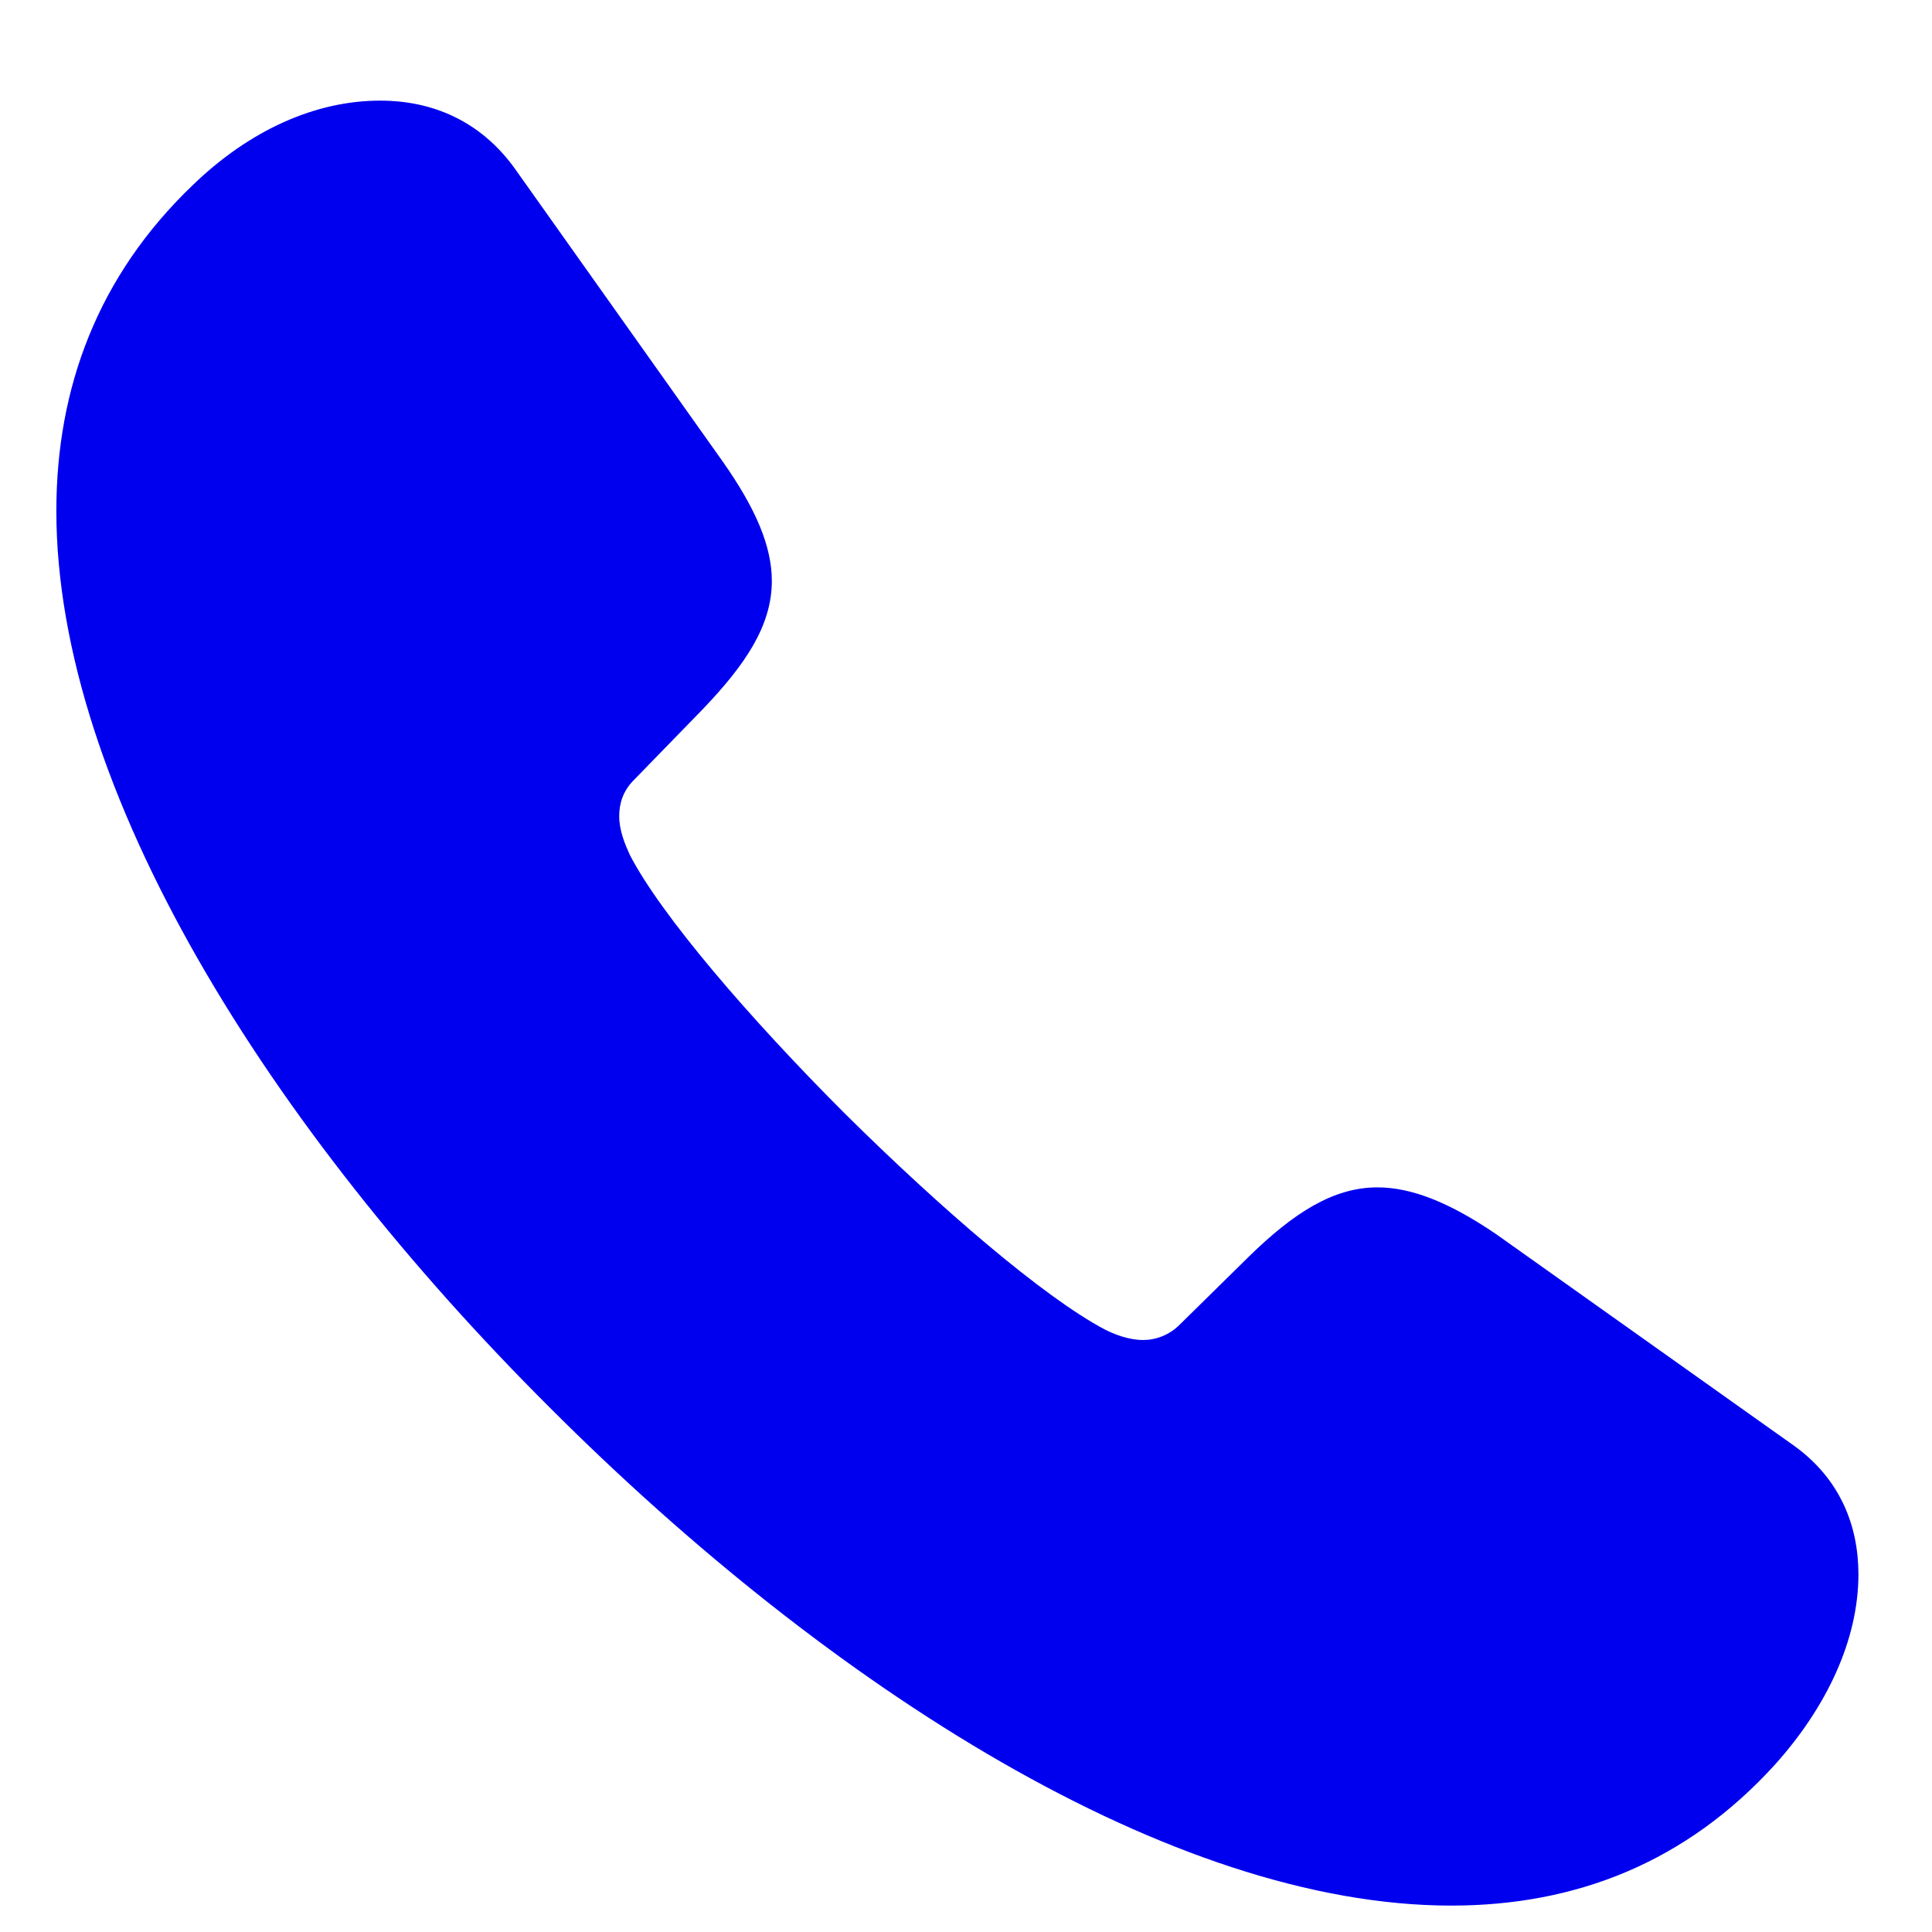 <svg width="12" height="12" viewBox="0 0 12 12" fill="none" xmlns="http://www.w3.org/2000/svg">
<path d="M3.417 8.745C5.162 10.49 7.281 11.836 9.014 11.836C9.793 11.836 10.475 11.565 11.024 10.961C11.344 10.605 11.543 10.188 11.543 9.778C11.543 9.476 11.429 9.186 11.145 8.981L9.292 7.665C9.008 7.472 8.772 7.375 8.555 7.375C8.283 7.375 8.036 7.532 7.758 7.804L7.329 8.226C7.263 8.293 7.179 8.323 7.1 8.323C7.01 8.323 6.919 8.287 6.859 8.256C6.484 8.057 5.844 7.508 5.247 6.916C4.655 6.324 4.106 5.685 3.912 5.31C3.882 5.244 3.846 5.159 3.846 5.069C3.846 4.99 3.87 4.912 3.937 4.845L4.365 4.405C4.631 4.127 4.794 3.885 4.794 3.608C4.794 3.39 4.691 3.155 4.492 2.871L3.194 1.042C2.983 0.752 2.687 0.625 2.361 0.625C1.962 0.625 1.552 0.806 1.196 1.151C0.61 1.712 0.35 2.406 0.35 3.173C0.35 4.906 1.673 7.007 3.417 8.745Z" fill="#0000EE"/>
</svg>
